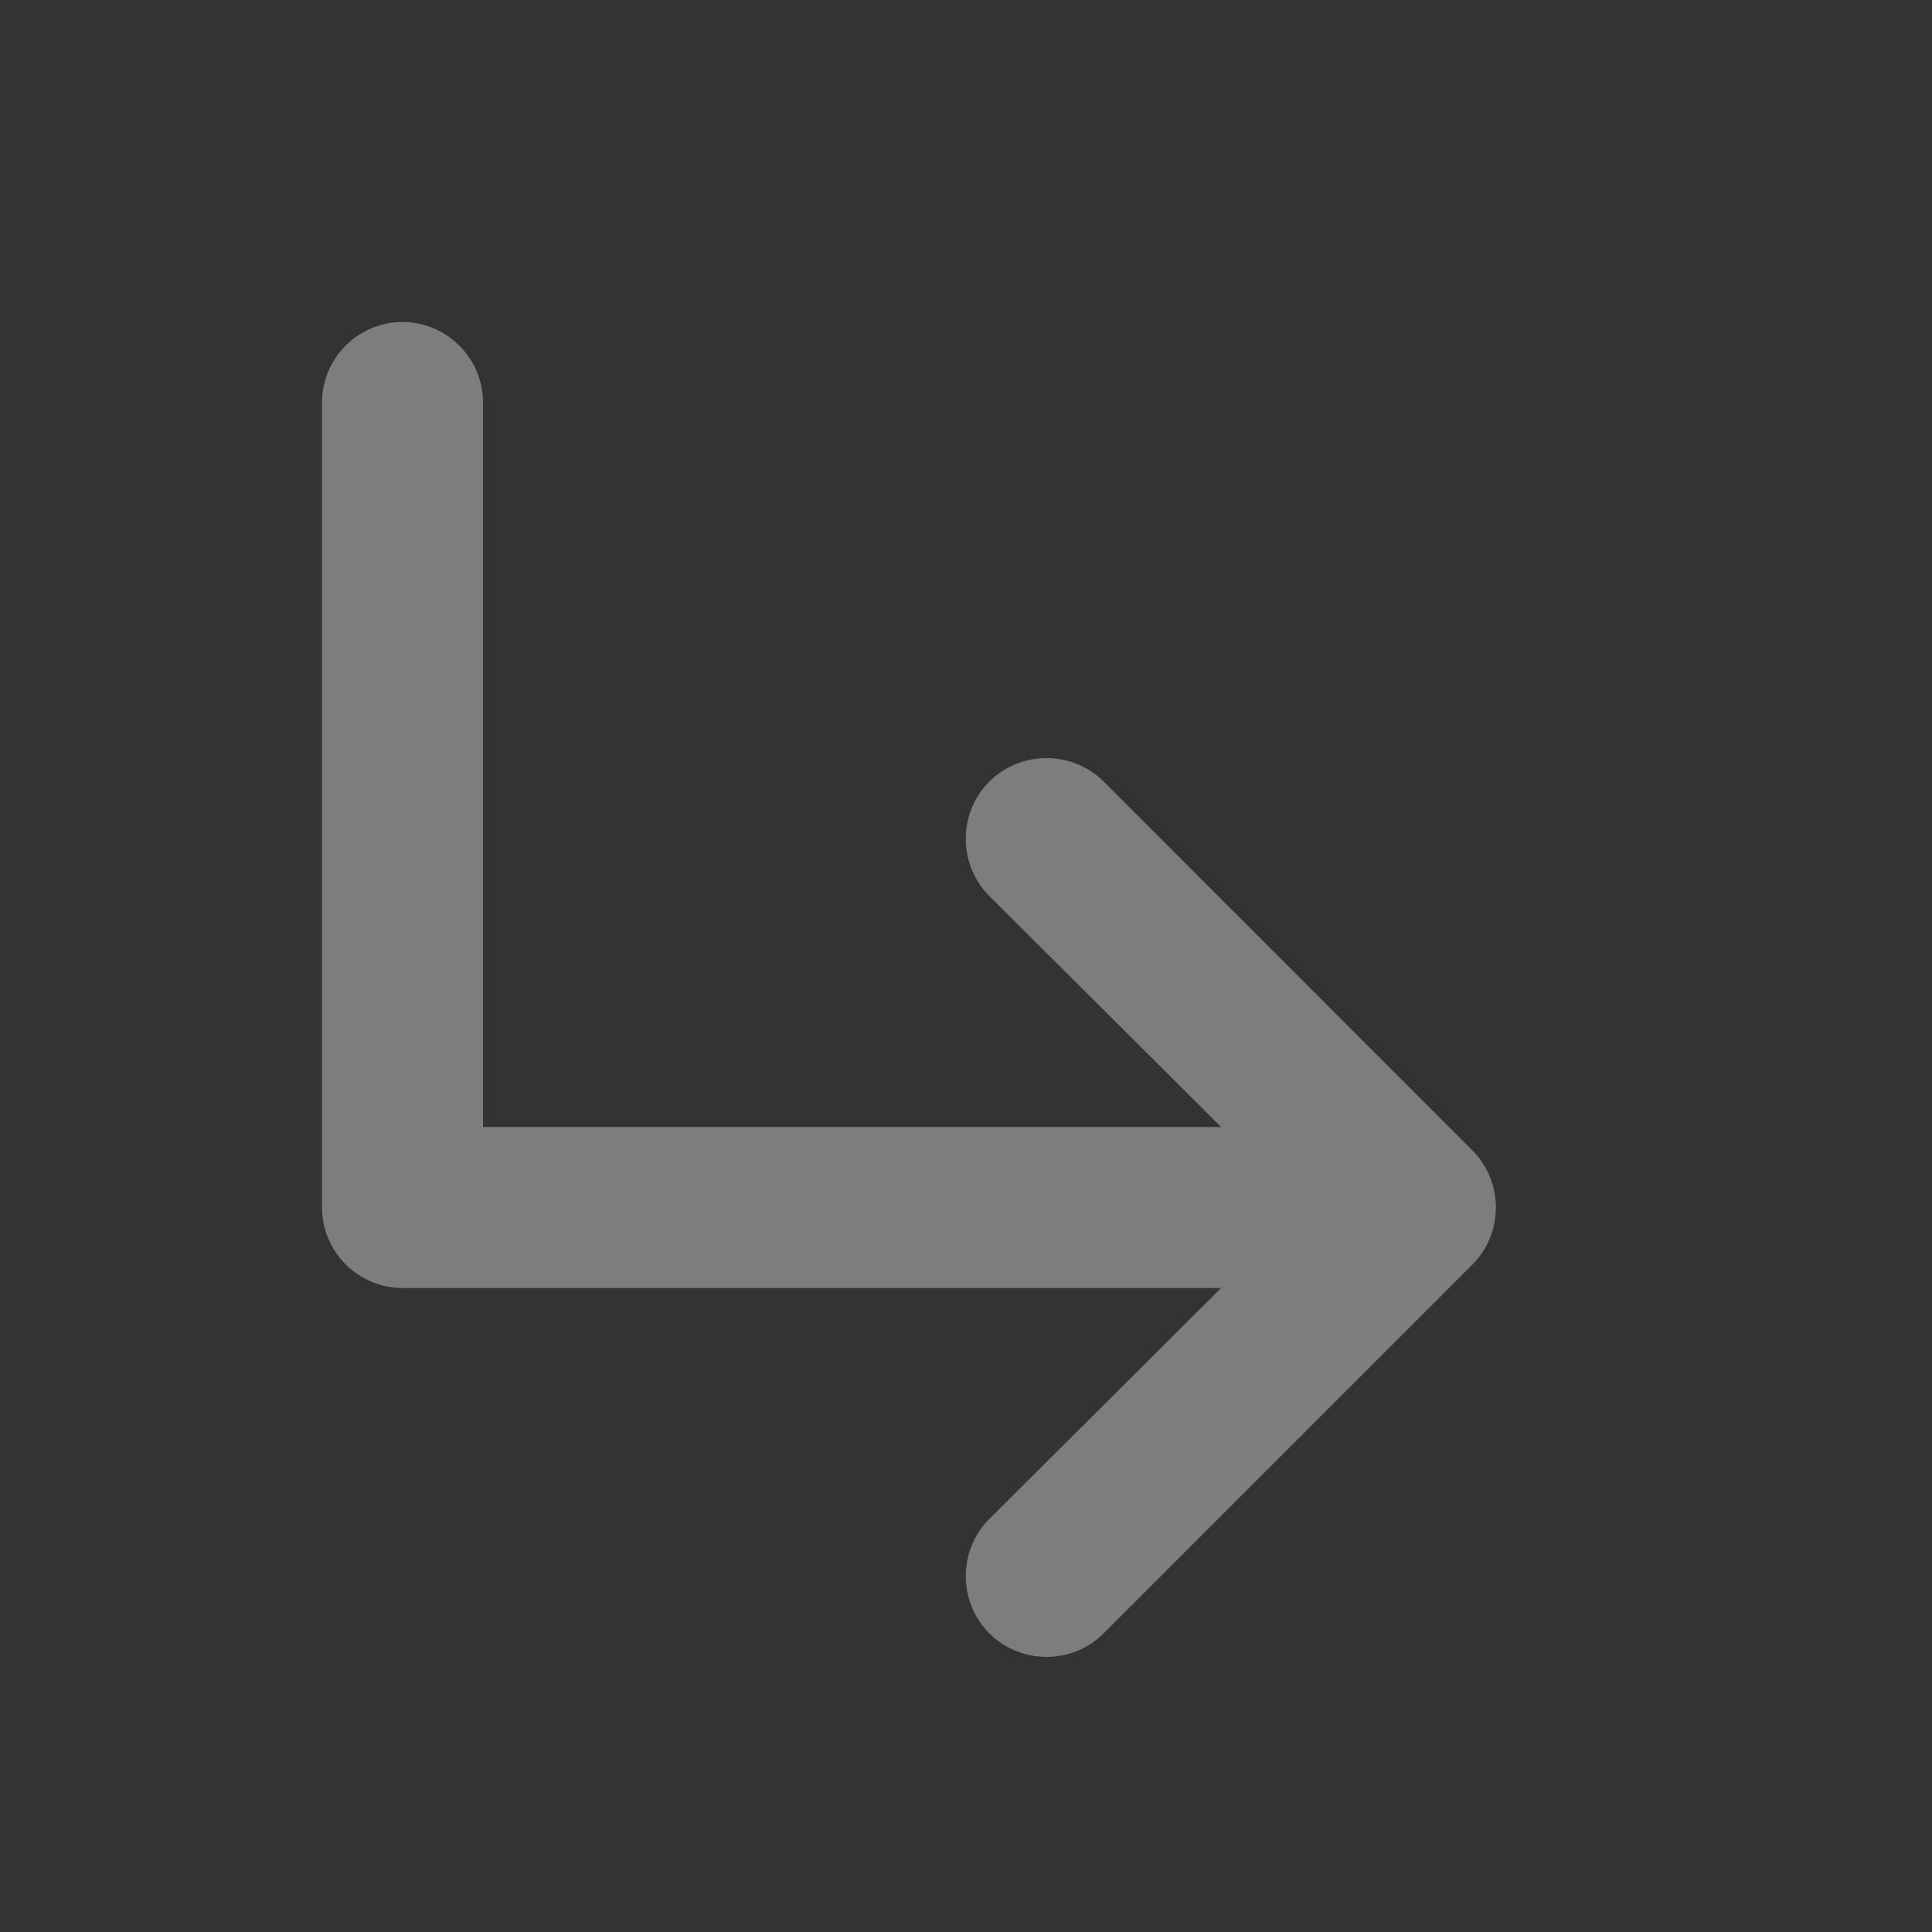 <svg width="18" height="18" viewBox="0 0 18 18" fill="none" xmlns="http://www.w3.org/2000/svg">
<rect x="0" y="0" width="18" height="18" fill="#333333" stroke="none"/>
<path d="M13.717 11.783L10.283 15.217C9.99 15.51 9.51 15.51 9.217 15.217C8.925 14.925 8.925 14.445 9.217 14.152L11.377 12H3.75C3.337 12 3 11.662 3 11.25V3.75C3 3.337 3.337 3 3.75 3C4.162 3 4.5 3.337 4.5 3.75V10.5H11.377L9.217 8.348C8.925 8.055 8.925 7.575 9.217 7.282C9.51 6.99 9.99 6.99 10.283 7.282L13.717 10.717C14.01 11.01 14.01 11.49 13.717 11.783Z" fill="white" fill-opacity="0.36"/>
</svg>
